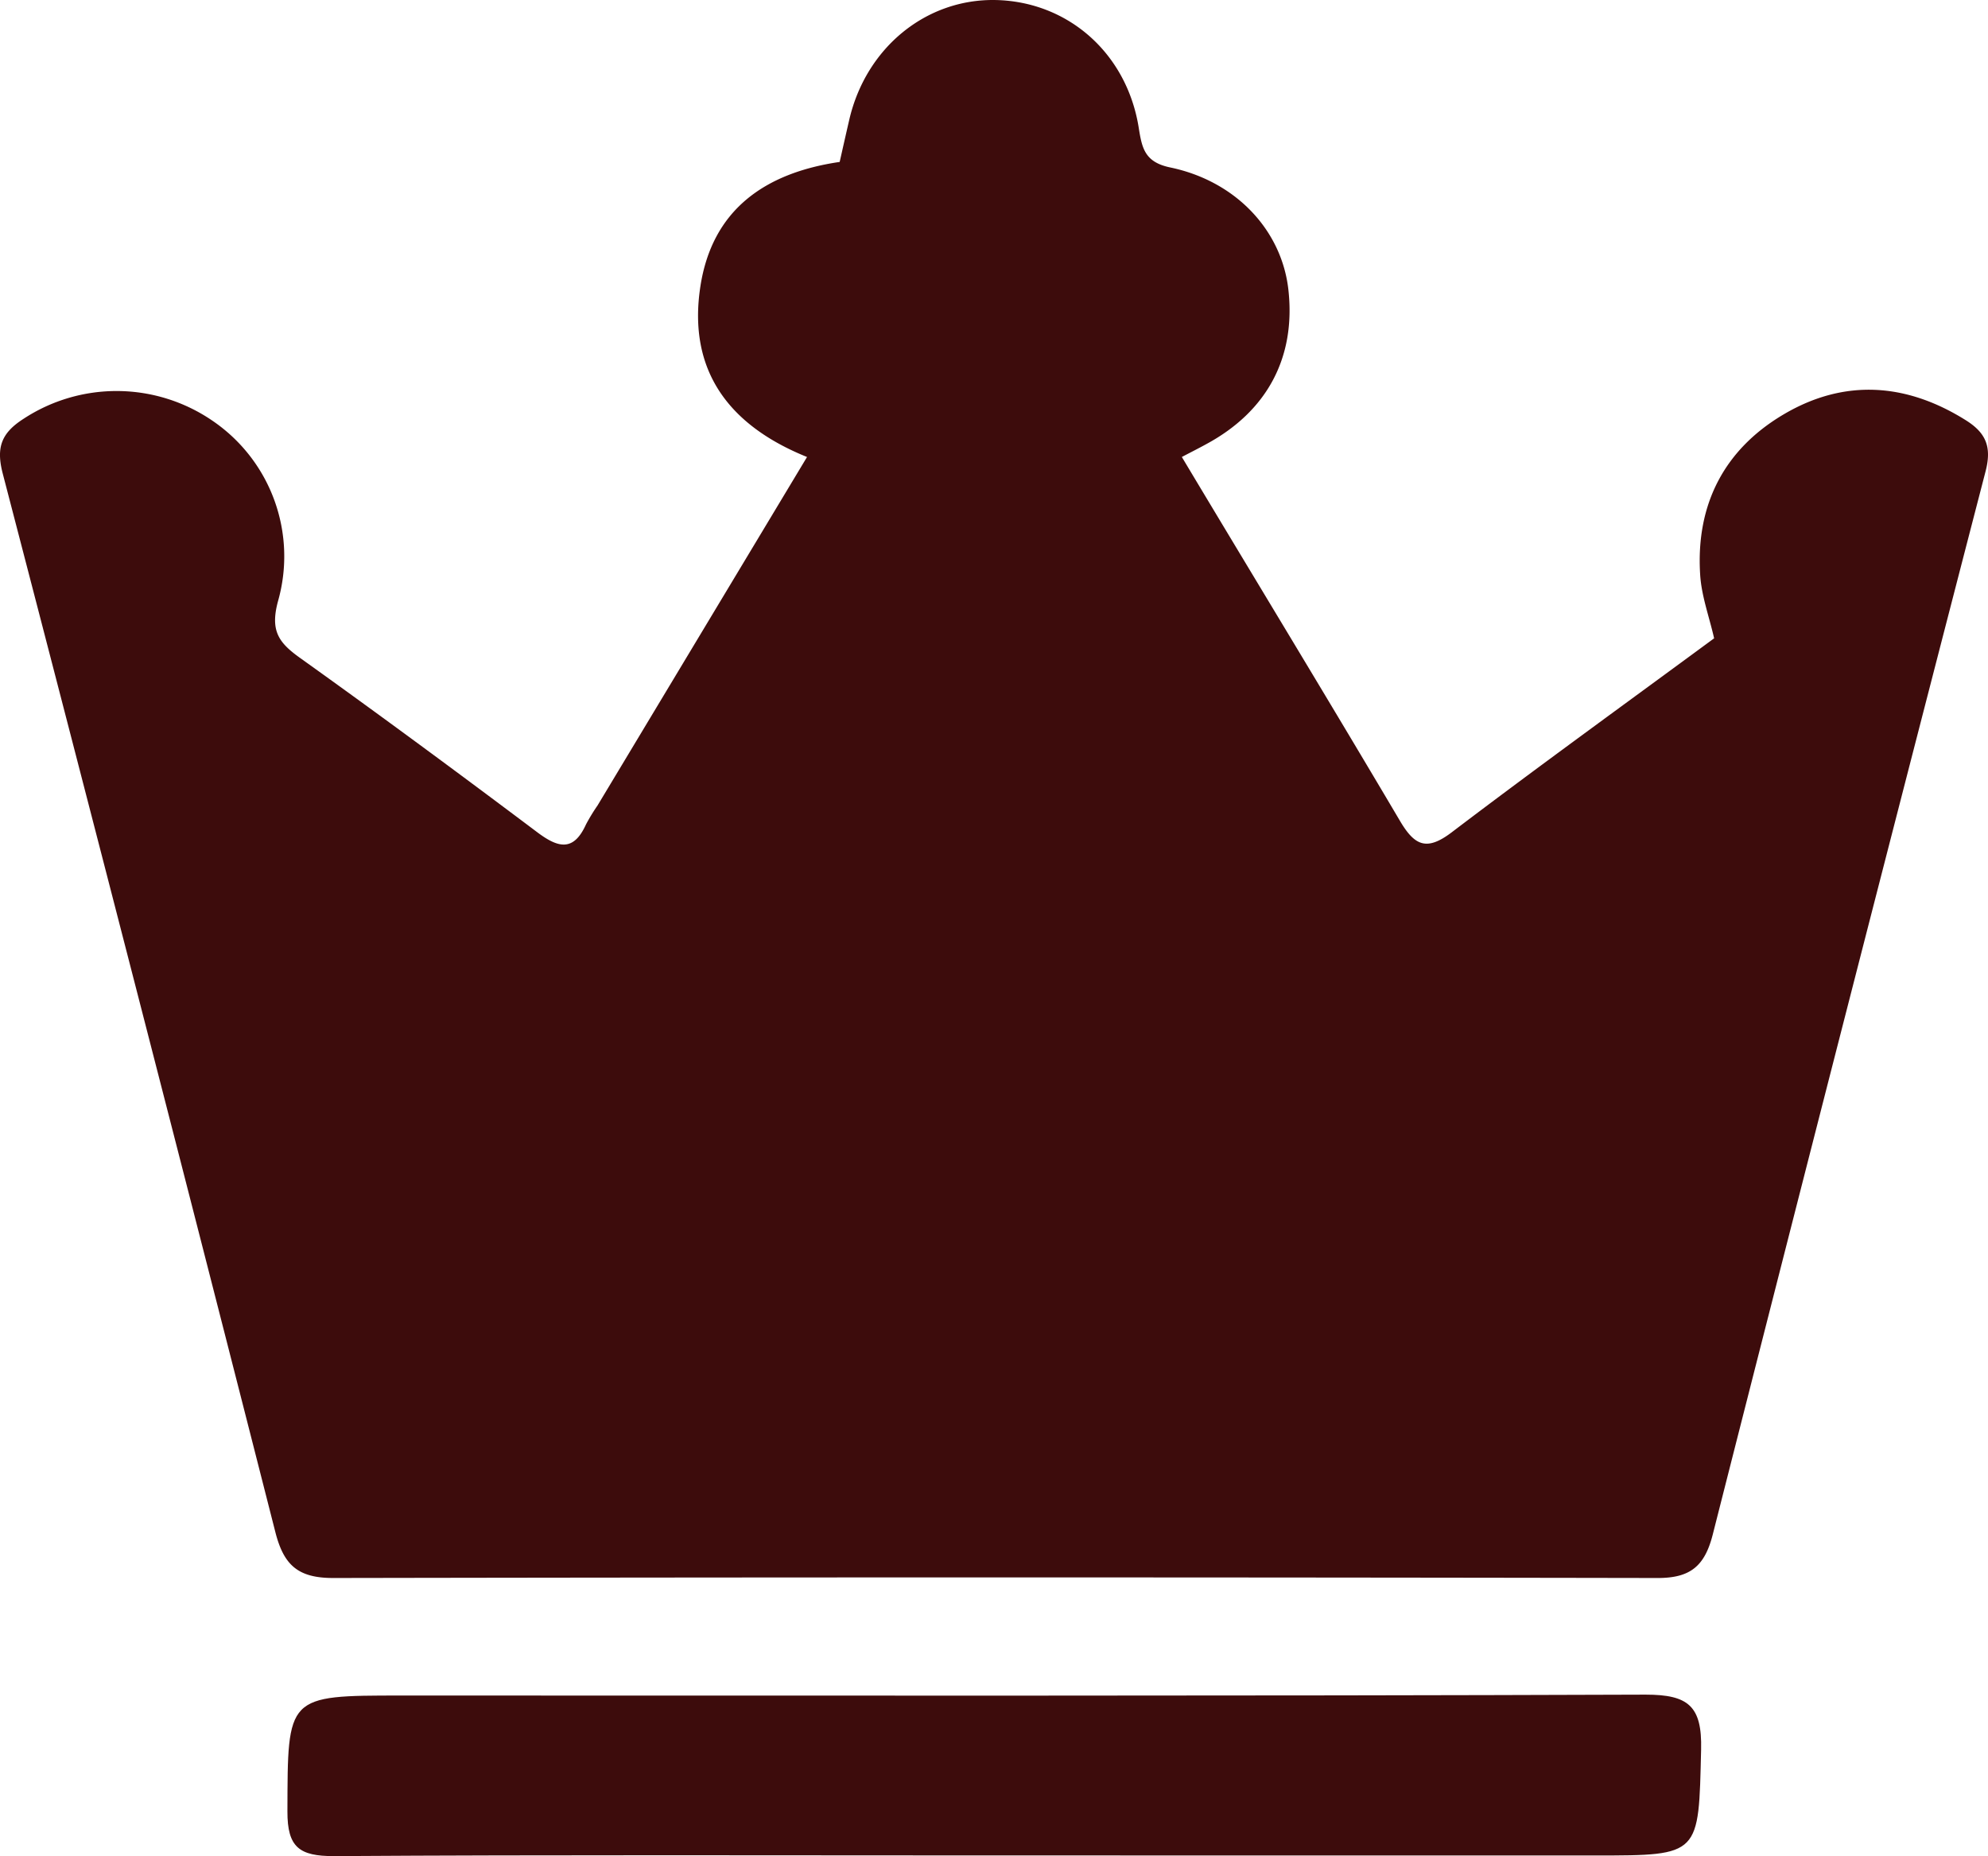 <?xml version="1.0" encoding="UTF-8" standalone="no"?>
<svg
   viewBox="0 0 465.852 434.947"
   version="1.1"
   id="svg11"
   sodipodi:docname="king-17.svg"
   width="465.852"
   height="434.947"
   inkscape:version="1.1.1 (3bf5ae0, 2021-09-20)"
   xmlns:inkscape="http://www.inkscape.org/namespaces/inkscape"
   xmlns:sodipodi="http://sodipodi.sourceforge.net/DTD/sodipodi-0.dtd"
   xmlns="http://www.w3.org/2000/svg"
   xmlns:svg="http://www.w3.org/2000/svg"
   xmlns:rdf="http://www.w3.org/1999/02/22-rdf-syntax-ns#"
   xmlns:cc="http://creativecommons.org/ns#"
   xmlns:dc="http://purl.org/dc/elements/1.1/">
  <sodipodi:namedview
     id="namedview13"
     pagecolor="#505050"
     bordercolor="#eeeeee"
     borderopacity="1"
     inkscape:pageshadow="0"
     inkscape:pageopacity="0"
     inkscape:pagecheckerboard="0"
     showgrid="false"
     inkscape:zoom="0.74447514"
     inkscape:cx="233.05009"
     inkscape:cy="217.60297"
     inkscape:window-width="1366"
     inkscape:window-height="709"
     inkscape:window-x="0"
     inkscape:window-y="28"
     inkscape:window-maximized="1"
     inkscape:current-layer="svg11" />
  <defs
     id="defs4">
    <style
       id="style2">.cls-1{fill:#3d0c0c;}</style>
    <style
       id="style313">.cls-1{fill:#3d0c0c;}</style>
  </defs>
  <title
     id="title6">spotify</title>
  <g
     id="Livello_5"
     data-name="Livello 5"
     transform="translate(-77.706,-164.213)">
    <path
       class="cls-1"
       d="m 266.82,271.3 c -18.25,-7.36 -28,-20.19 -25,-39.91 2.72,-17.86 14.93,-26.64 32.65,-29.23 0.76,-3.37 1.5,-6.66 2.26,-9.94 3.93,-16.86 18,-28.33 34.32,-28 17,0.38 30.75,12.53 33.51,30 0.75,4.75 1.43,8 7.36,9.23 15.53,3.24 26.17,14.85 27.7,28.68 1.76,15.86 -5,28.49 -19.27,36.17 -1.81,1 -3.64,1.91 -5.7,3 17.19,28.7 34.35,56.91 51.15,85.33 3.44,5.8 6.25,7.05 12.09,2.62 20.22,-15.36 40.81,-30.23 61.49,-45.46 -1.15,-5.09 -3,-10 -3.28,-15.07 -1,-16.39 5.73,-29.34 19.84,-37.56 14.11,-8.22 28.55,-7.18 42.44,1.54 4.69,2.95 6.11,6.22 4.6,12 q -32.26,124.47 -63.92,249.1 c -1.88,7.38 -5.23,10.21 -12.93,10.19 q -155.19,-0.28 -310.38,0 c -8.27,0 -11.57,-3.07 -13.53,-10.8 q -31.6,-124.1 -63.87,-248 c -1.61,-6.19 -0.28,-9.52 4.86,-12.83 a 39.75,39.75 0 0 1 44.22,0.4 38.43,38.43 0 0 1 15.43,42.3 c -1.9,7 0.17,9.77 5.22,13.37 18.69,13.36 37.16,27 55.53,40.81 4.86,3.65 8.48,4.62 11.41,-1.83 a 44.42,44.42 0 0 1 2.71,-4.45 z"
       id="path319" />
    <path
       class="cls-1"
       d="m 309.58,599 c -51.2,0 -102.41,-0.17 -153.62,0.16 -8.06,0 -10.93,-2 -10.9,-10.48 0.07,-27.15 -0.26,-27.15 26.7,-27.15 97.19,0 194.38,0.13 291.57,-0.21 10,0 13.25,2.67 13,12.87 -0.59,24.8 -0.11,24.82 -24.64,24.82 z"
       id="path321" />
  </g>
</svg>
